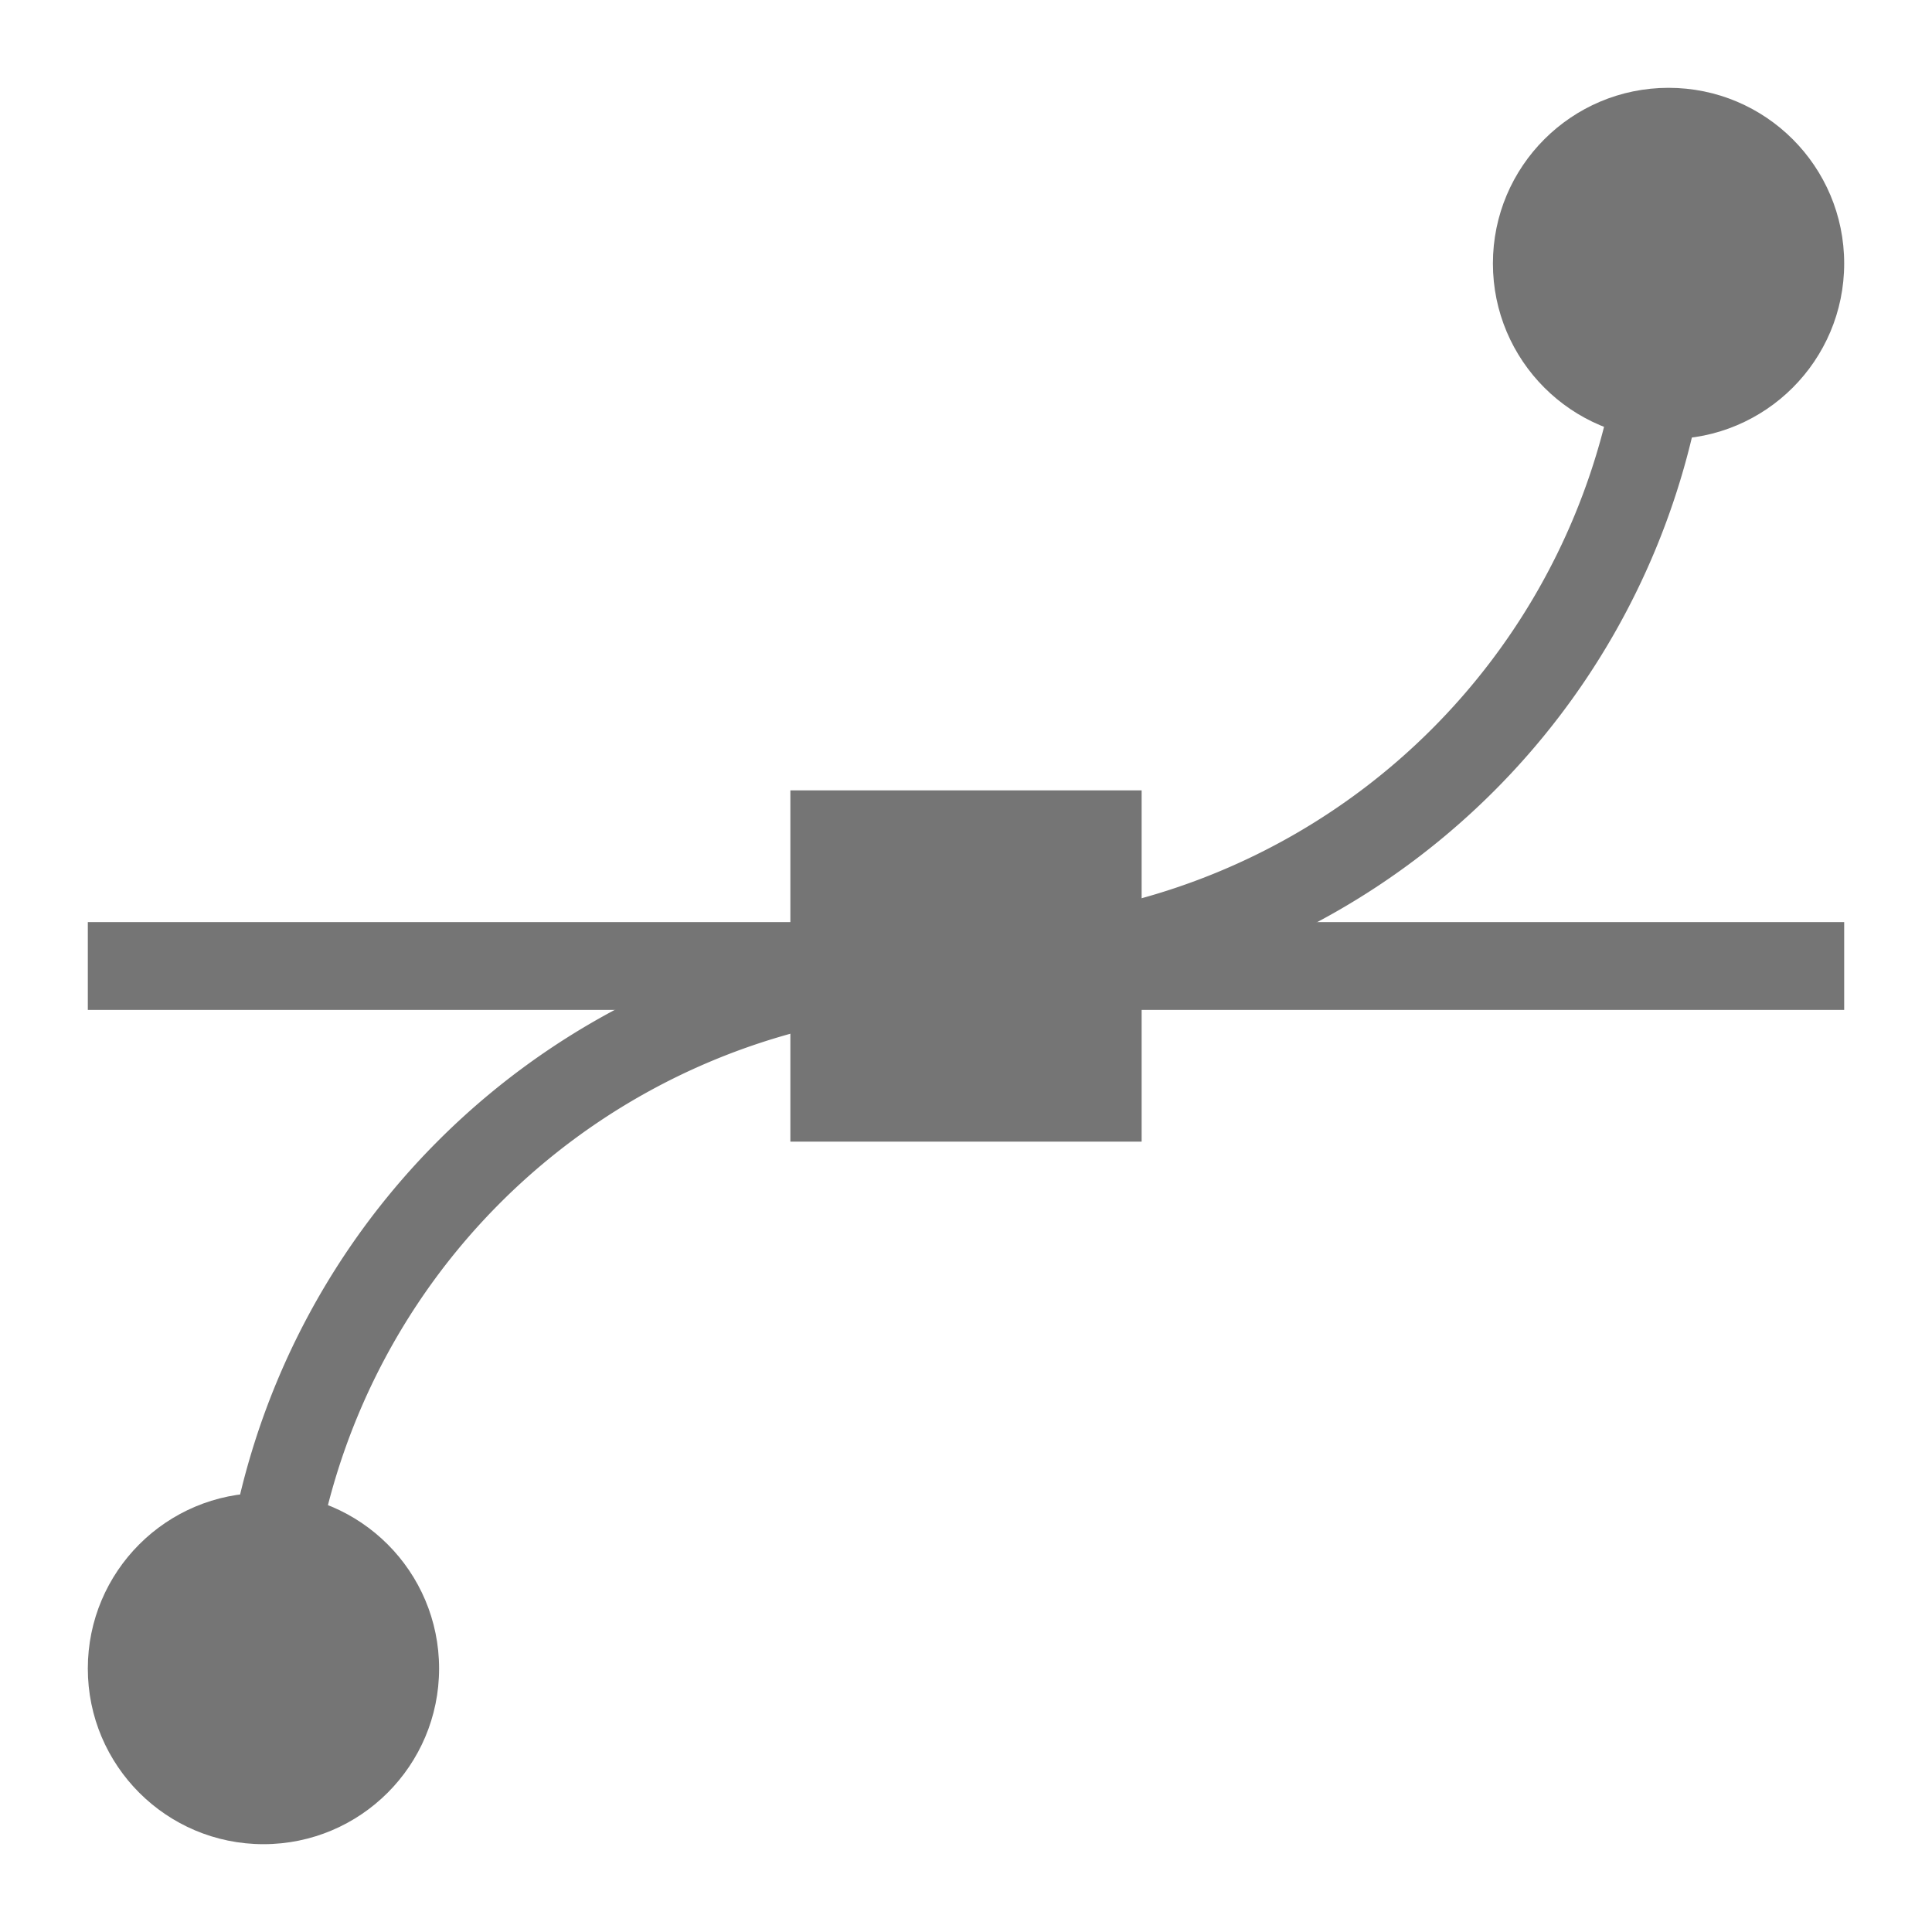 <svg xmlns="http://www.w3.org/2000/svg" viewBox="0 0 22 22">
  <defs>
    <style type="text/css">
      .symbol-color { color: #757575 /* Gray 600 */ }
    </style>
  </defs>
  <g class="symbol-color" transform="translate(11,11)">
    <path style="fill:none;stroke:currentColor" d="m -8,8 a 8,8 0 0 1 8,-8 a 8,8 0 0 0 8,-8"/>
    <g style="fill:currentColor">
      <circle cx="-8" cy="8" r="2"/>
      <circle cx="8" cy="-8" r="2"/>
      <rect x="-10" y="-0.5" width="20" height="1"/>
      <rect x="-2" y="-2" width="4" height="4"/>
    </g>
  </g>
</svg>
